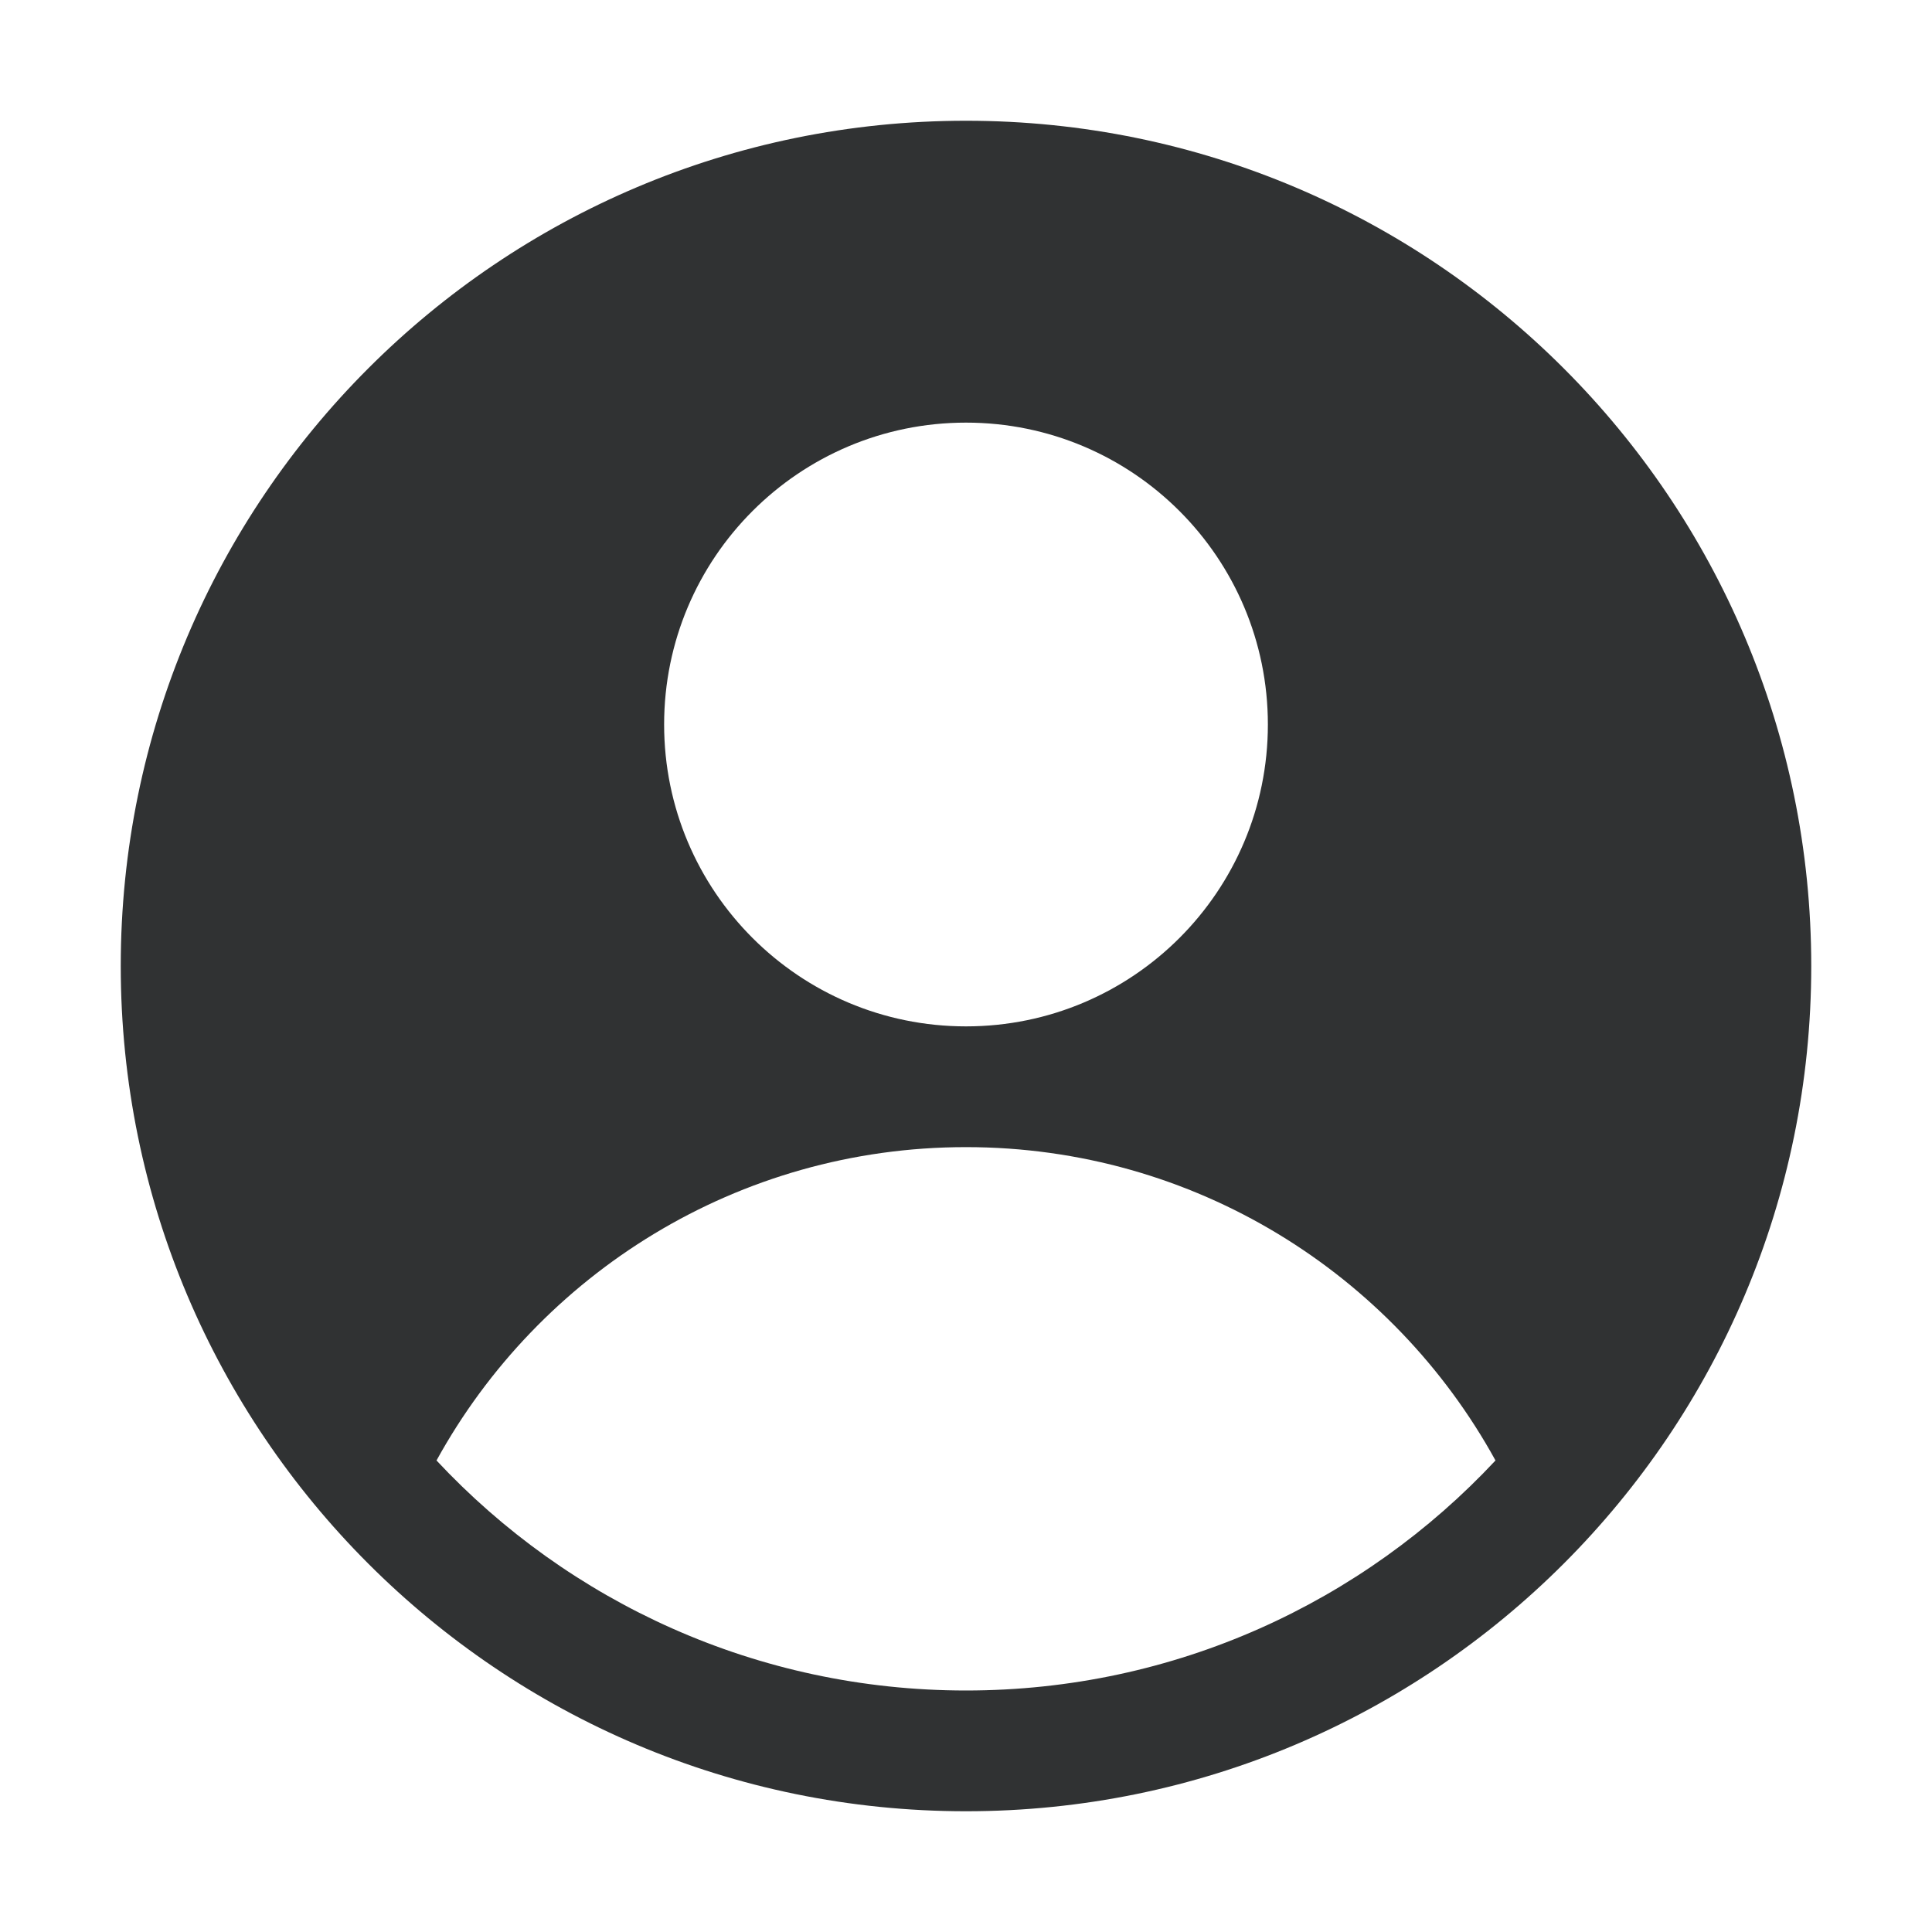 <svg width="16" height="16" viewBox="0 0 16 16" fill="none" xmlns="http://www.w3.org/2000/svg">
    <path fill-rule="evenodd" clip-rule="evenodd"
        d="M15 8C15 11.866 11.866 15 8 15C4.134 15 1 11.866 1 8C1 4.134 4.134 1 8 1C11.866 1 15 4.134 15 8ZM8 9.5C6.11 9.5 4.465 10.549 3.615 12.095C4.71 13.267 6.27 14 8 14C9.731 14 11.29 13.267 12.385 12.095C11.535 10.549 9.89 9.5 8 9.5ZM8 3.5C6.619 3.5 5.5 4.619 5.5 6C5.5 7.381 6.619 8.5 8 8.5C9.381 8.5 10.5 7.381 10.5 6C10.5 4.619 9.381 3.5 8 3.5Z"
        fill="#303233" />
</svg>
